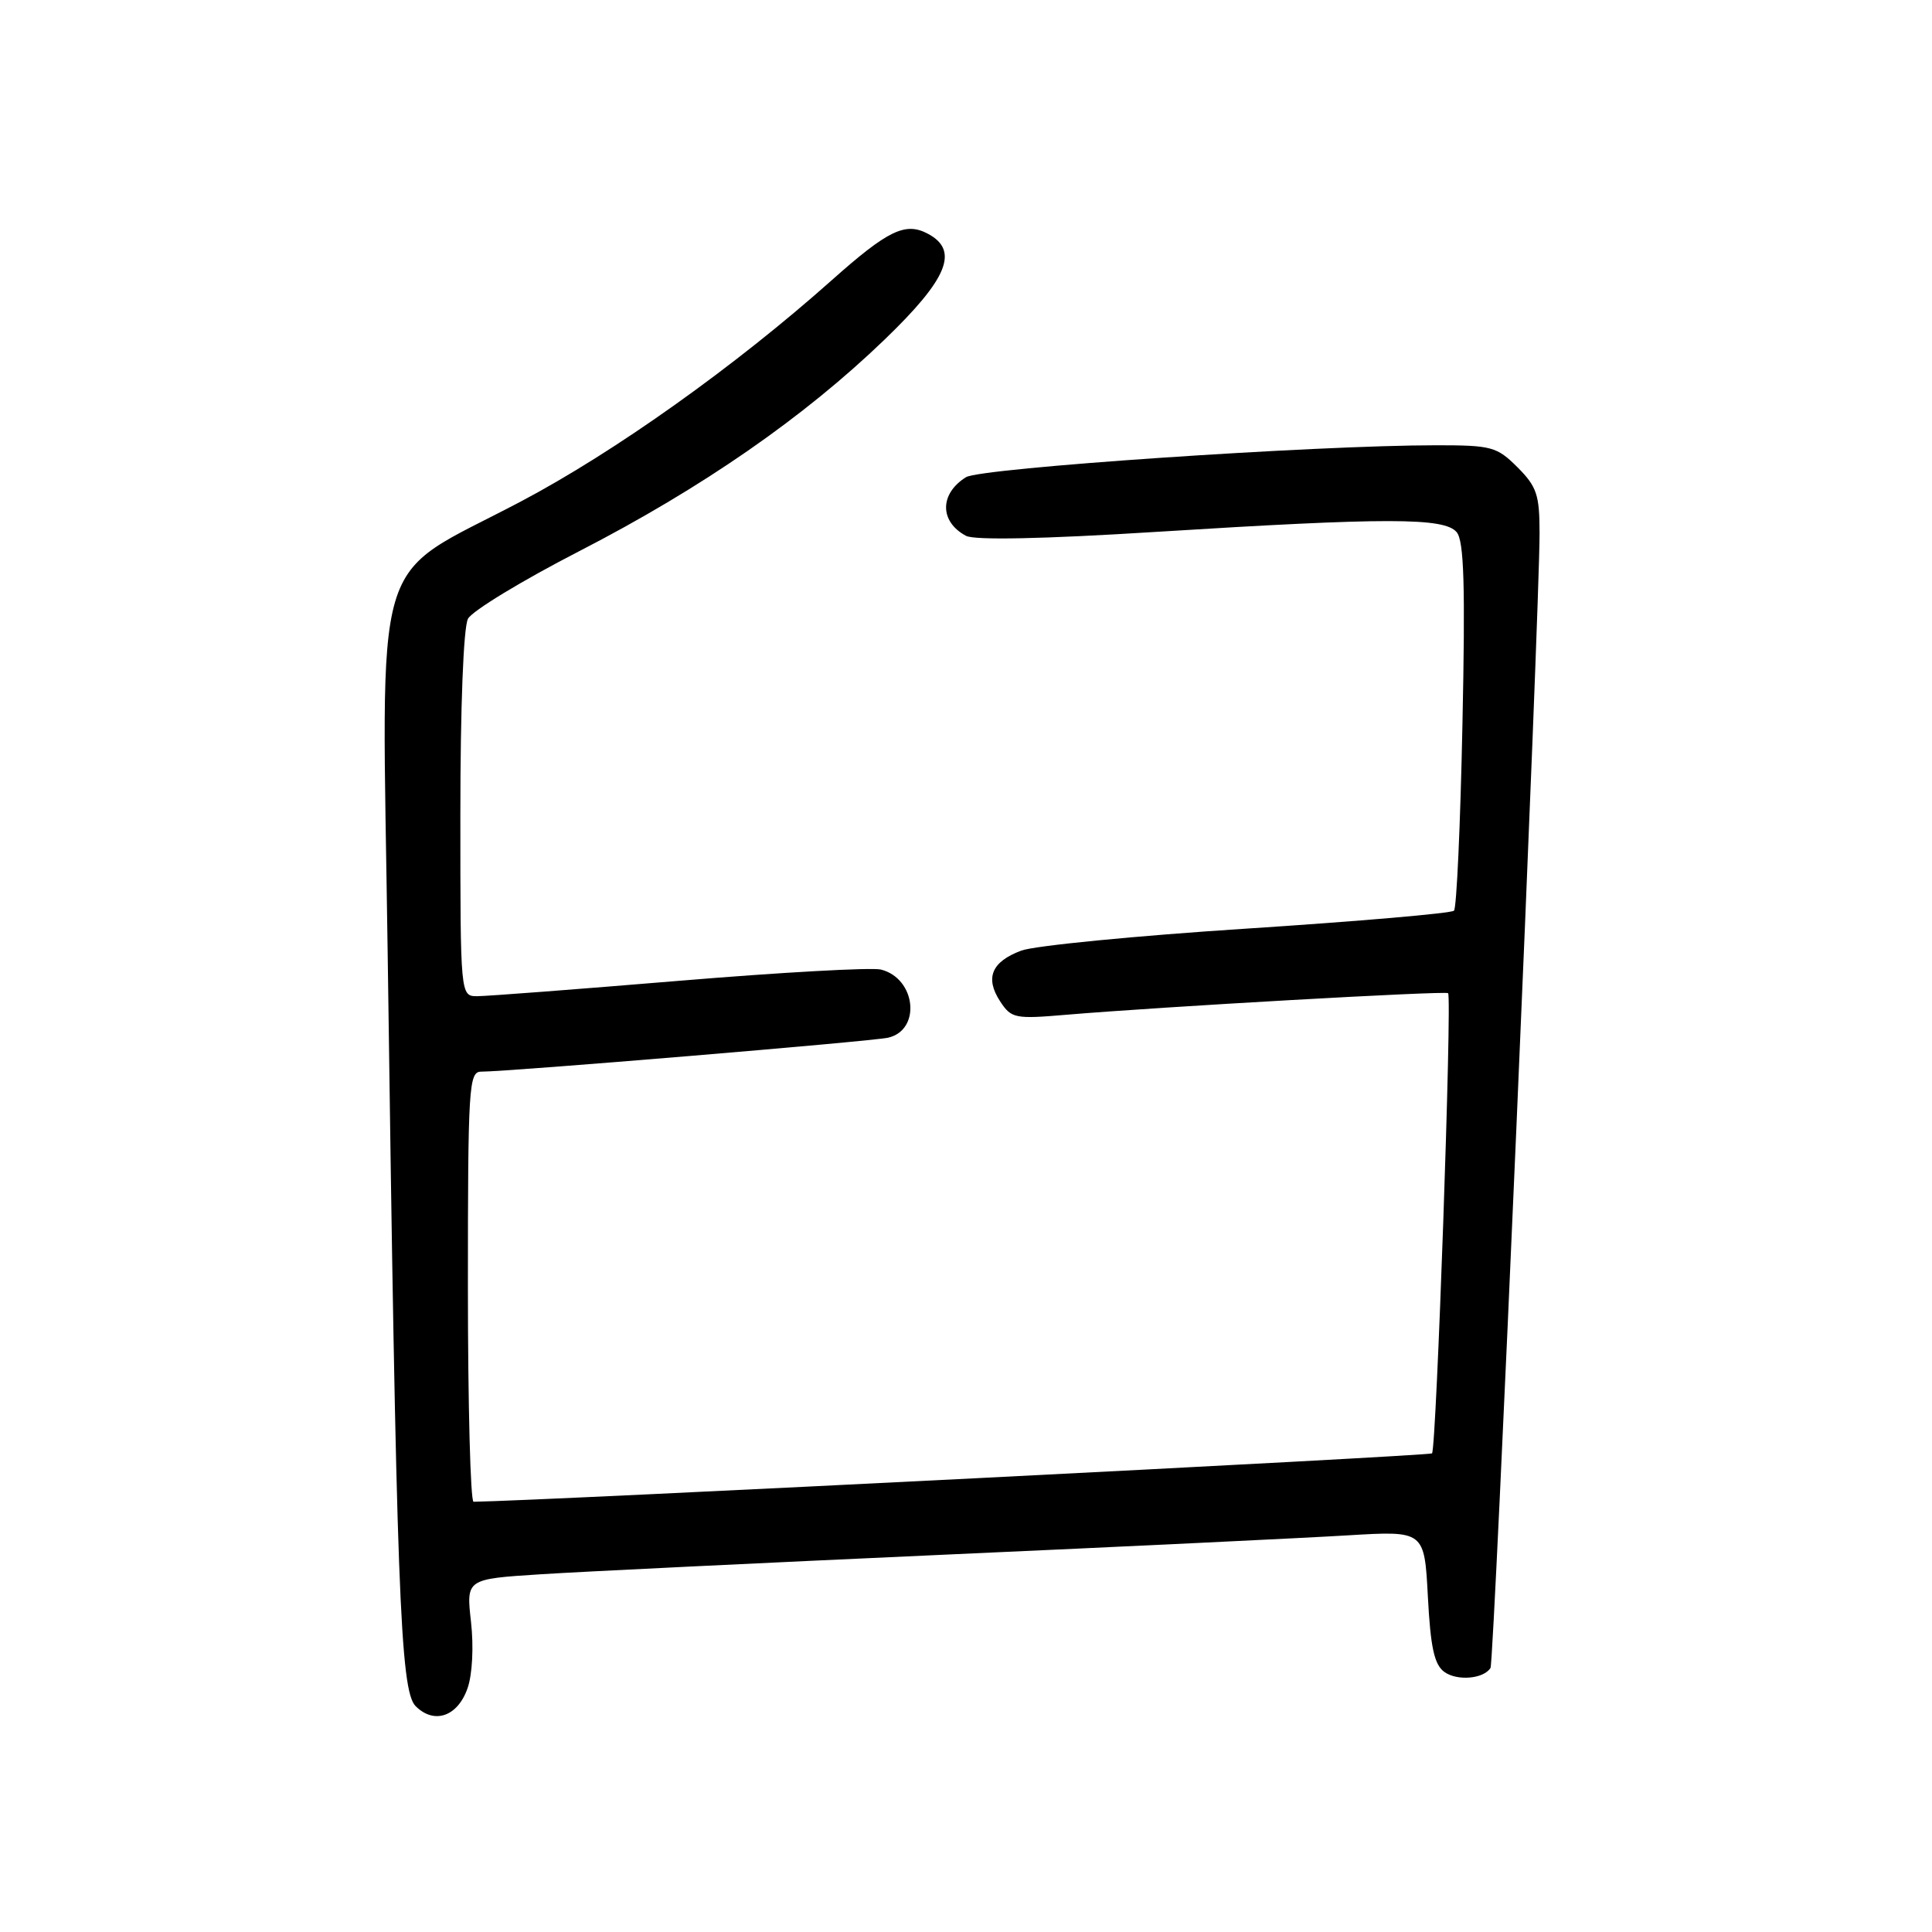 <?xml version="1.0" encoding="UTF-8" standalone="no"?>
<!DOCTYPE svg PUBLIC "-//W3C//DTD SVG 1.1//EN" "http://www.w3.org/Graphics/SVG/1.1/DTD/svg11.dtd" >
<svg xmlns="http://www.w3.org/2000/svg" xmlns:xlink="http://www.w3.org/1999/xlink" version="1.1" viewBox="0 0 256 256">
 <g >
 <path fill="currentColor"
d=" M 61.96 223.68 C 62.59 221.87 62.78 218.18 62.41 214.90 C 61.77 209.23 61.77 209.23 71.63 208.60 C 77.06 208.25 101.08 207.09 125.00 206.01 C 148.93 204.94 173.05 203.78 178.62 203.44 C 188.74 202.83 188.74 202.83 189.20 211.55 C 189.55 218.28 190.05 220.56 191.37 221.53 C 193.07 222.77 196.59 222.47 197.50 221.01 C 197.98 220.23 204.00 81.04 204.00 70.67 C 204.00 65.57 203.64 64.49 201.08 61.92 C 198.34 59.19 197.65 59.00 190.33 59.00 C 174.20 59.00 129.96 62.01 128.00 63.23 C 124.48 65.43 124.48 69.12 128.00 71.00 C 129.13 71.60 138.19 71.42 153.13 70.48 C 183.86 68.56 191.40 68.57 193.02 70.52 C 193.99 71.69 194.17 77.59 193.78 96.04 C 193.51 109.24 193.01 120.33 192.66 120.67 C 192.32 121.02 179.99 122.08 165.27 123.04 C 150.55 123.99 137.07 125.31 135.33 125.96 C 131.39 127.43 130.49 129.57 132.52 132.68 C 134.01 134.95 134.48 135.04 141.30 134.46 C 153.71 133.41 191.48 131.27 191.88 131.60 C 192.42 132.06 190.33 192.00 189.75 192.58 C 189.41 192.92 71.22 198.89 62.75 198.99 C 62.34 199.00 62.00 186.18 62.00 170.50 C 62.00 143.94 62.12 142.00 63.76 142.00 C 67.44 142.00 115.60 137.98 117.68 137.50 C 122.10 136.48 121.37 129.63 116.72 128.47 C 115.50 128.17 103.47 128.84 90.00 129.96 C 76.53 131.08 64.49 132.00 63.25 132.00 C 61.00 132.00 61.00 132.00 61.00 107.93 C 61.00 93.68 61.41 83.10 62.01 81.99 C 62.56 80.95 69.20 76.92 76.76 73.03 C 93.05 64.64 106.51 55.31 117.21 45.00 C 125.60 36.92 127.12 33.20 122.96 30.98 C 119.97 29.38 117.67 30.49 110.21 37.13 C 97.40 48.54 81.43 59.90 69.00 66.46 C 48.89 77.08 50.61 71.25 51.37 126.42 C 52.52 210.54 53.02 224.02 55.07 226.07 C 57.53 228.53 60.65 227.46 61.96 223.68 Z "/>
</g>
</svg>